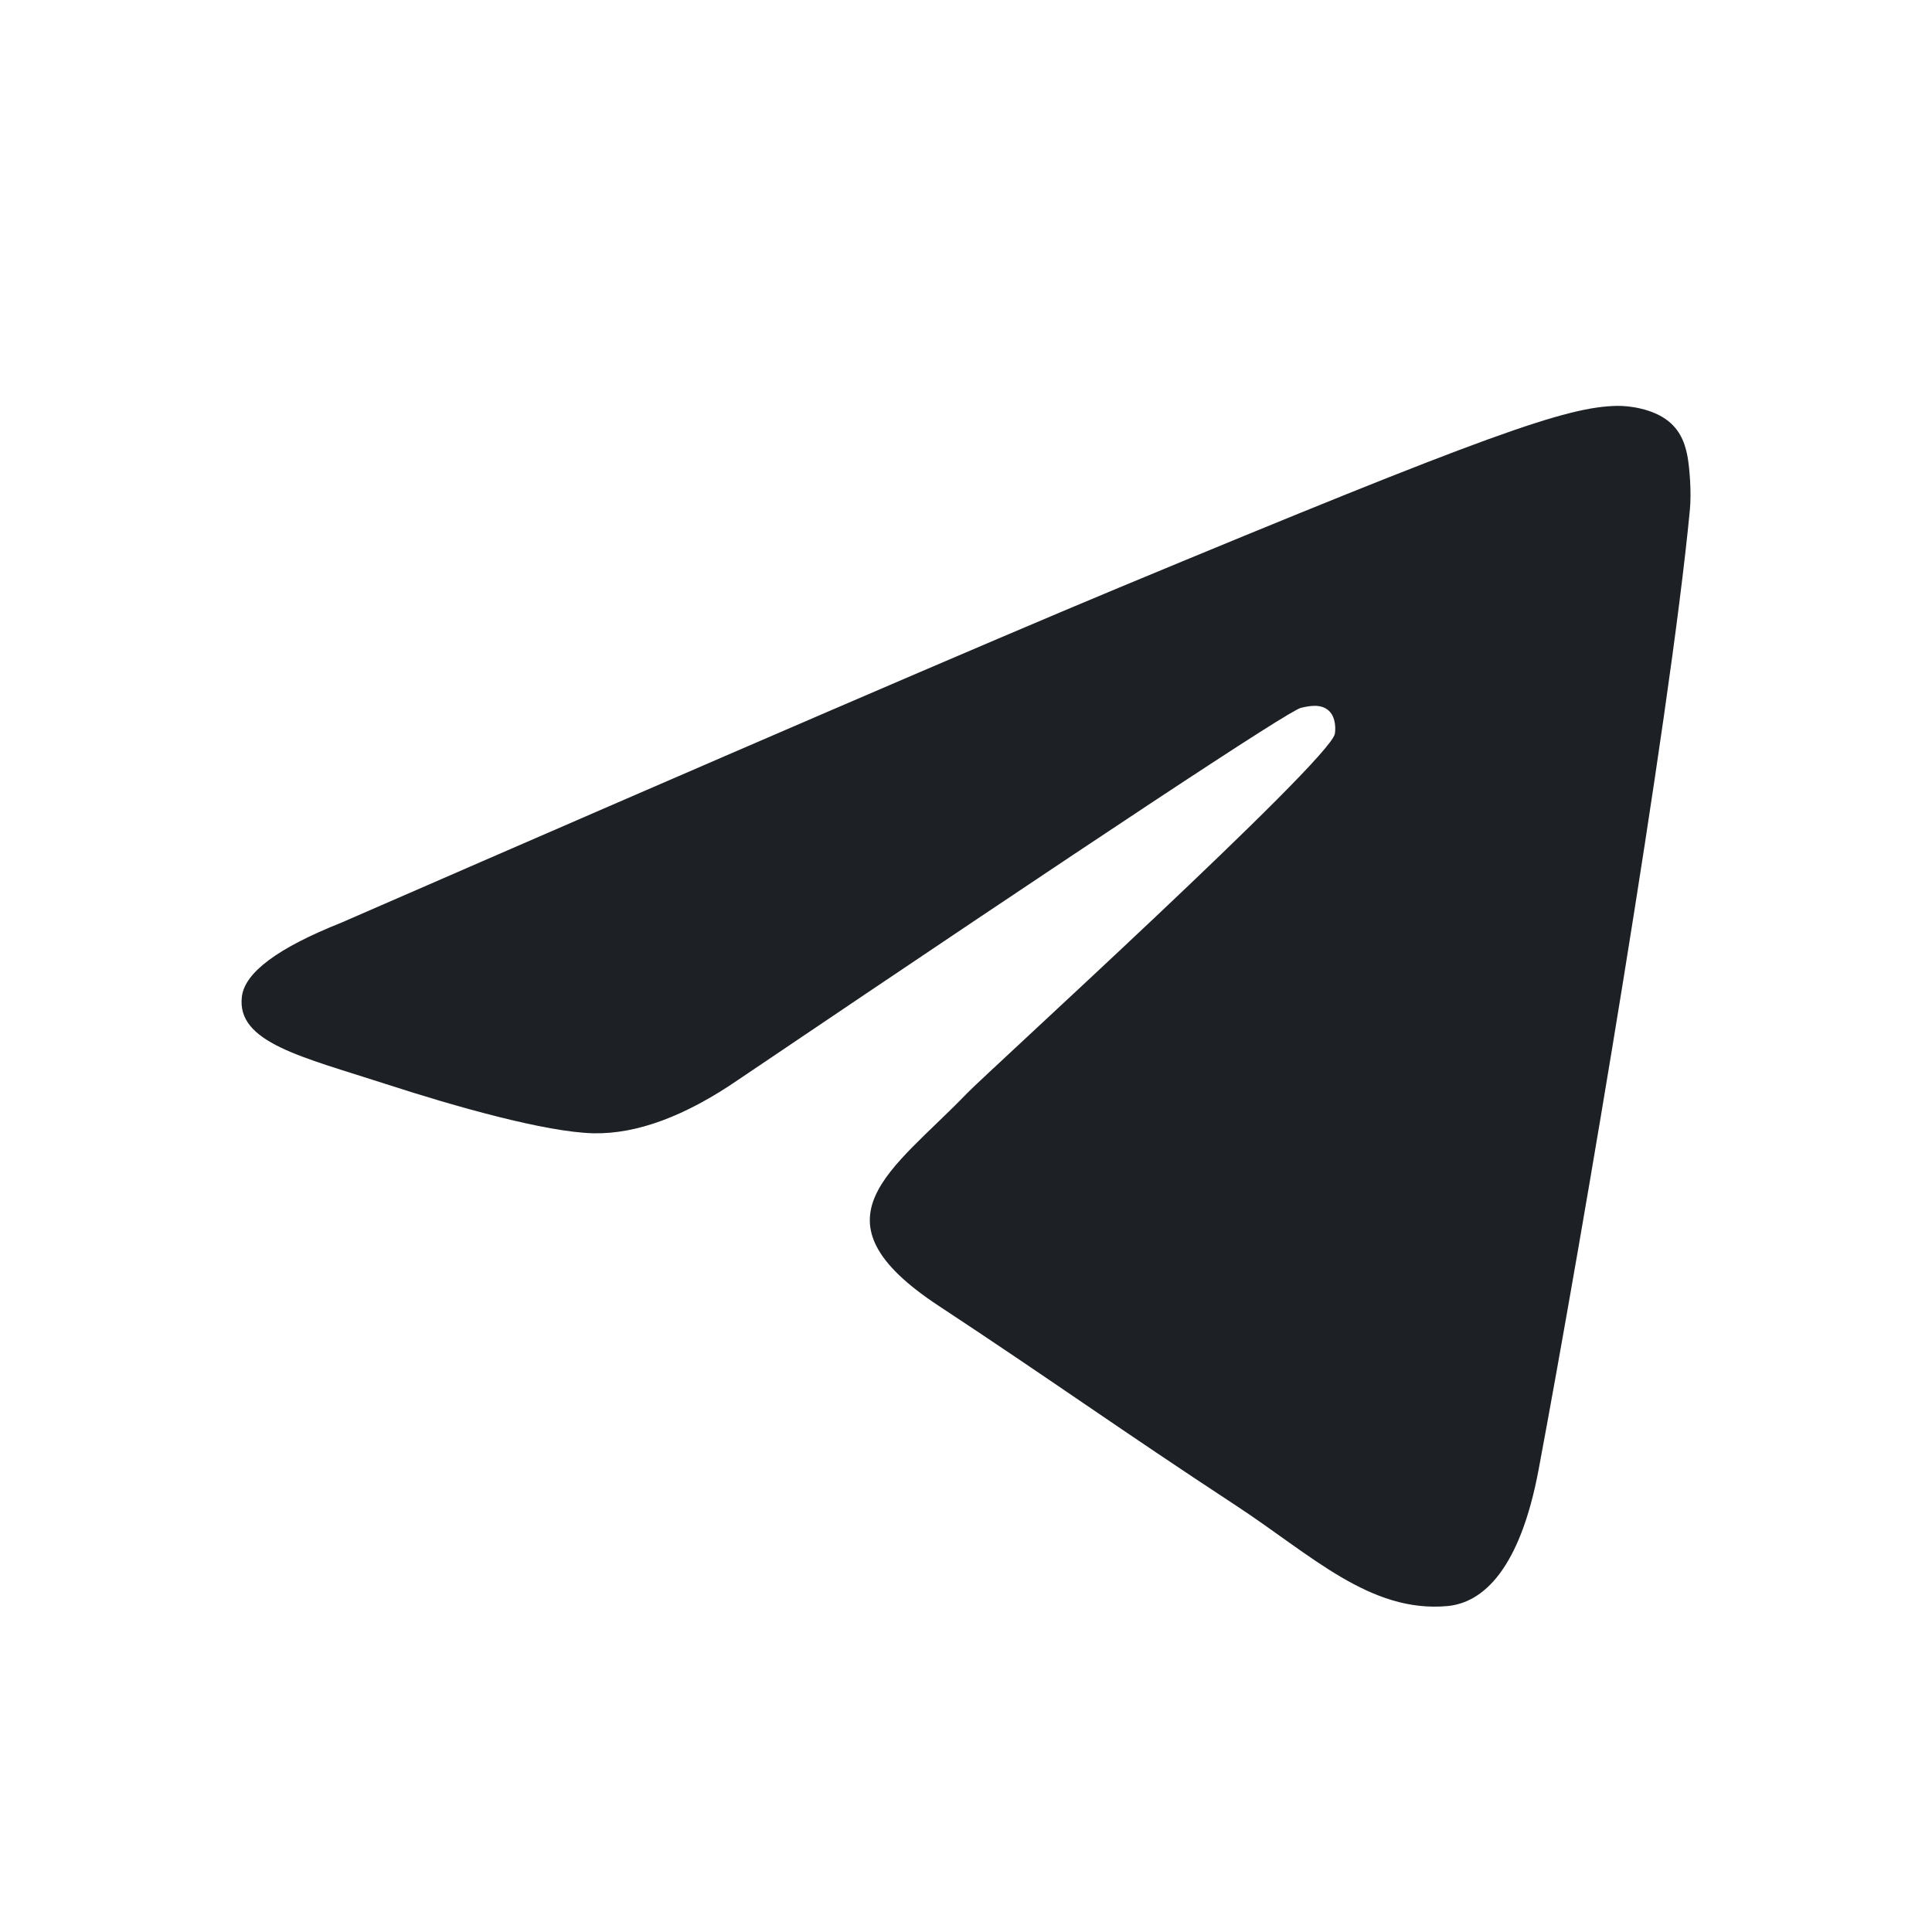 <svg width="24" height="24" viewBox="0 0 24 24" fill="none" xmlns="http://www.w3.org/2000/svg">
<path d="M20.087 5.042C20.224 5.039 20.53 5.073 20.728 5.234C20.896 5.37 20.942 5.554 20.965 5.683C20.987 5.812 21.014 6.106 20.992 6.336C20.742 8.956 19.663 15.316 19.114 18.252C18.882 19.494 18.424 19.91 17.981 19.951C17.019 20.039 16.288 19.315 15.356 18.704C13.897 17.747 13.073 17.152 11.657 16.219C10.021 15.141 11.082 14.548 12.014 13.58C12.26 13.325 16.498 9.469 16.581 9.119C16.591 9.075 16.601 8.912 16.504 8.826C16.407 8.74 16.264 8.769 16.161 8.793C16.015 8.826 13.684 10.366 9.17 13.414C8.508 13.868 7.909 14.089 7.372 14.078C6.78 14.065 5.642 13.742 4.796 13.467C3.758 13.13 2.933 12.952 3.005 12.379C3.042 12.08 3.453 11.775 4.237 11.463C9.069 9.358 12.291 7.97 13.903 7.299C18.506 5.385 19.463 5.053 20.087 5.042Z" fill="#1D2025"/>
</svg>
